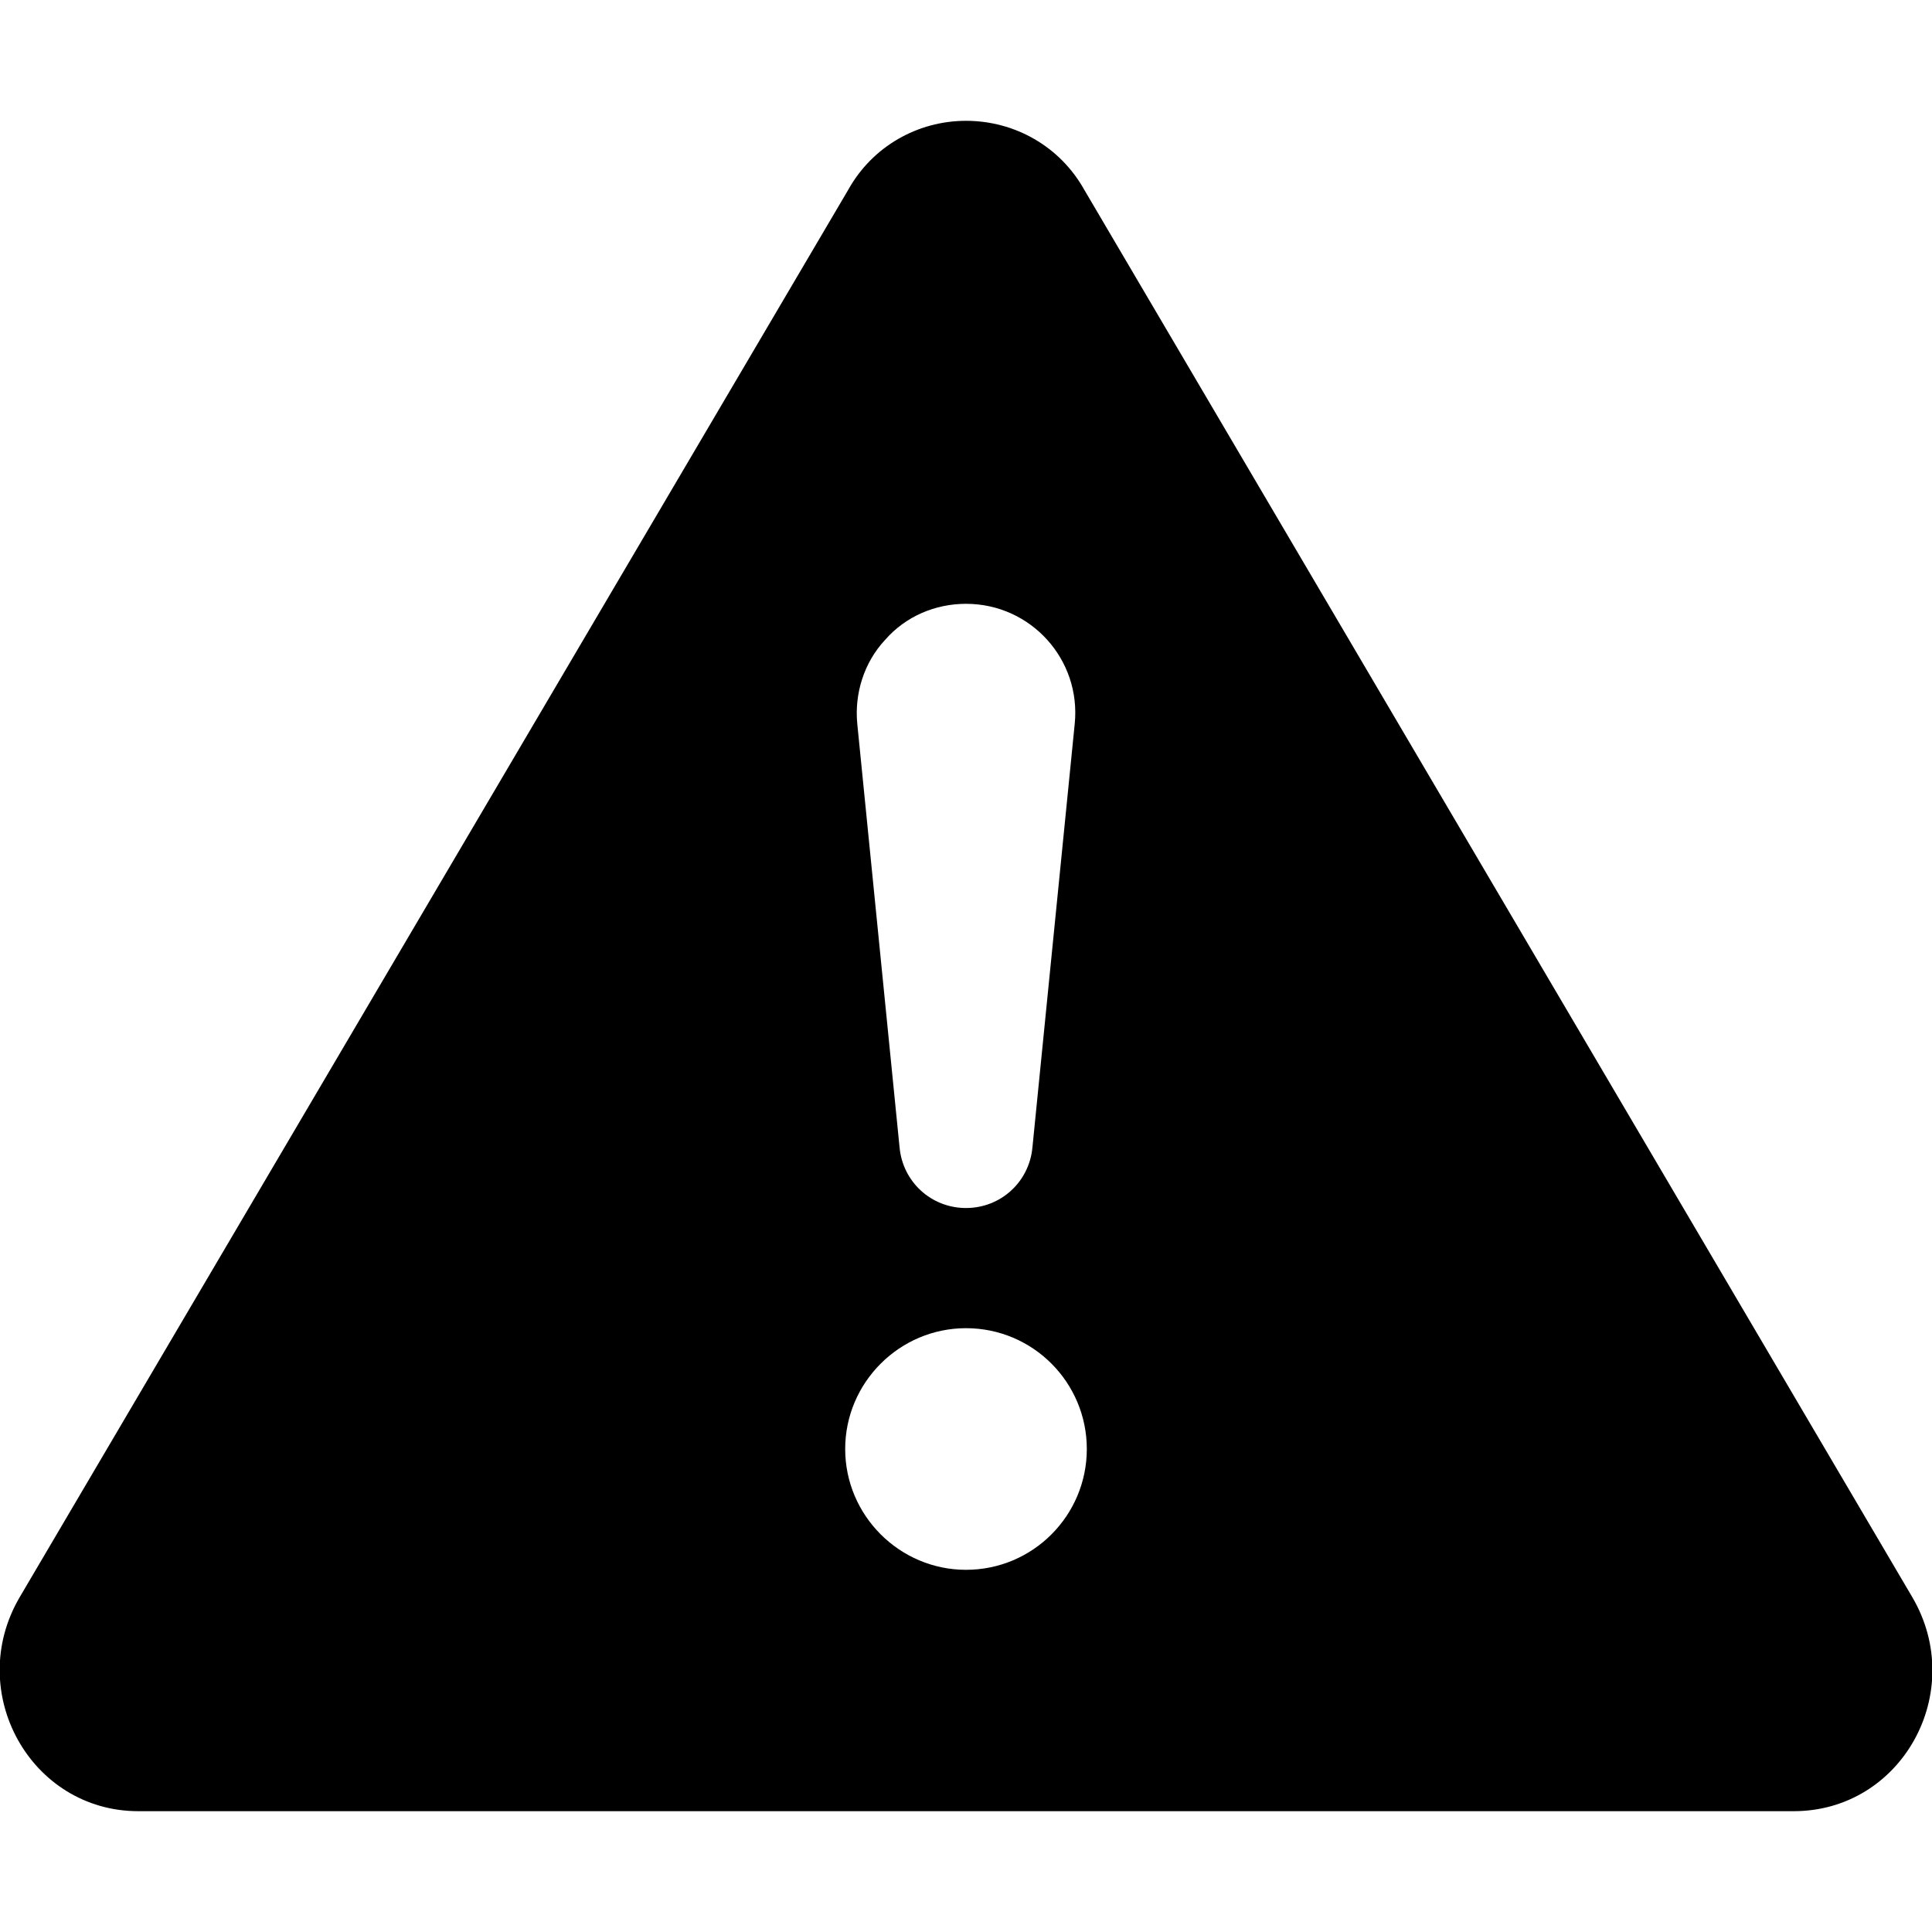 <?xml version="1.0" encoding="UTF-8"?>
<svg xmlns="http://www.w3.org/2000/svg" xmlns:xlink="http://www.w3.org/1999/xlink" width="15px" height="15px" viewBox="0 0 15 15" version="1.1">
<g id="surface1">
<path style=" stroke:none;fill-rule:nonzero;fill:rgb(0%,0%,0%);fill-opacity:1;" d="M 8.418 1.473 C 8.23 1.137 7.879 0.938 7.5 0.938 C 7.125 0.938 6.773 1.137 6.586 1.473 L 0.152 12.402 C -0.277 13.137 0.238 14.062 1.074 14.062 L 13.926 14.062 C 14.766 14.062 15.277 13.137 14.848 12.402 Z M 7.5 4.688 C 8.004 4.688 8.395 5.121 8.344 5.621 L 8.016 8.906 C 7.992 9.176 7.77 9.379 7.5 9.379 C 7.23 9.379 7.008 9.176 6.984 8.906 L 6.656 5.621 C 6.633 5.387 6.707 5.145 6.871 4.969 C 7.031 4.785 7.262 4.688 7.5 4.688 Z M 7.5 10.312 C 8.02 10.312 8.438 10.734 8.438 11.25 C 8.438 11.766 8.02 12.188 7.5 12.188 C 6.984 12.188 6.562 11.766 6.562 11.25 C 6.562 10.734 6.984 10.312 7.5 10.312 Z M 7.5 10.312 "/>
</g>
</svg>
